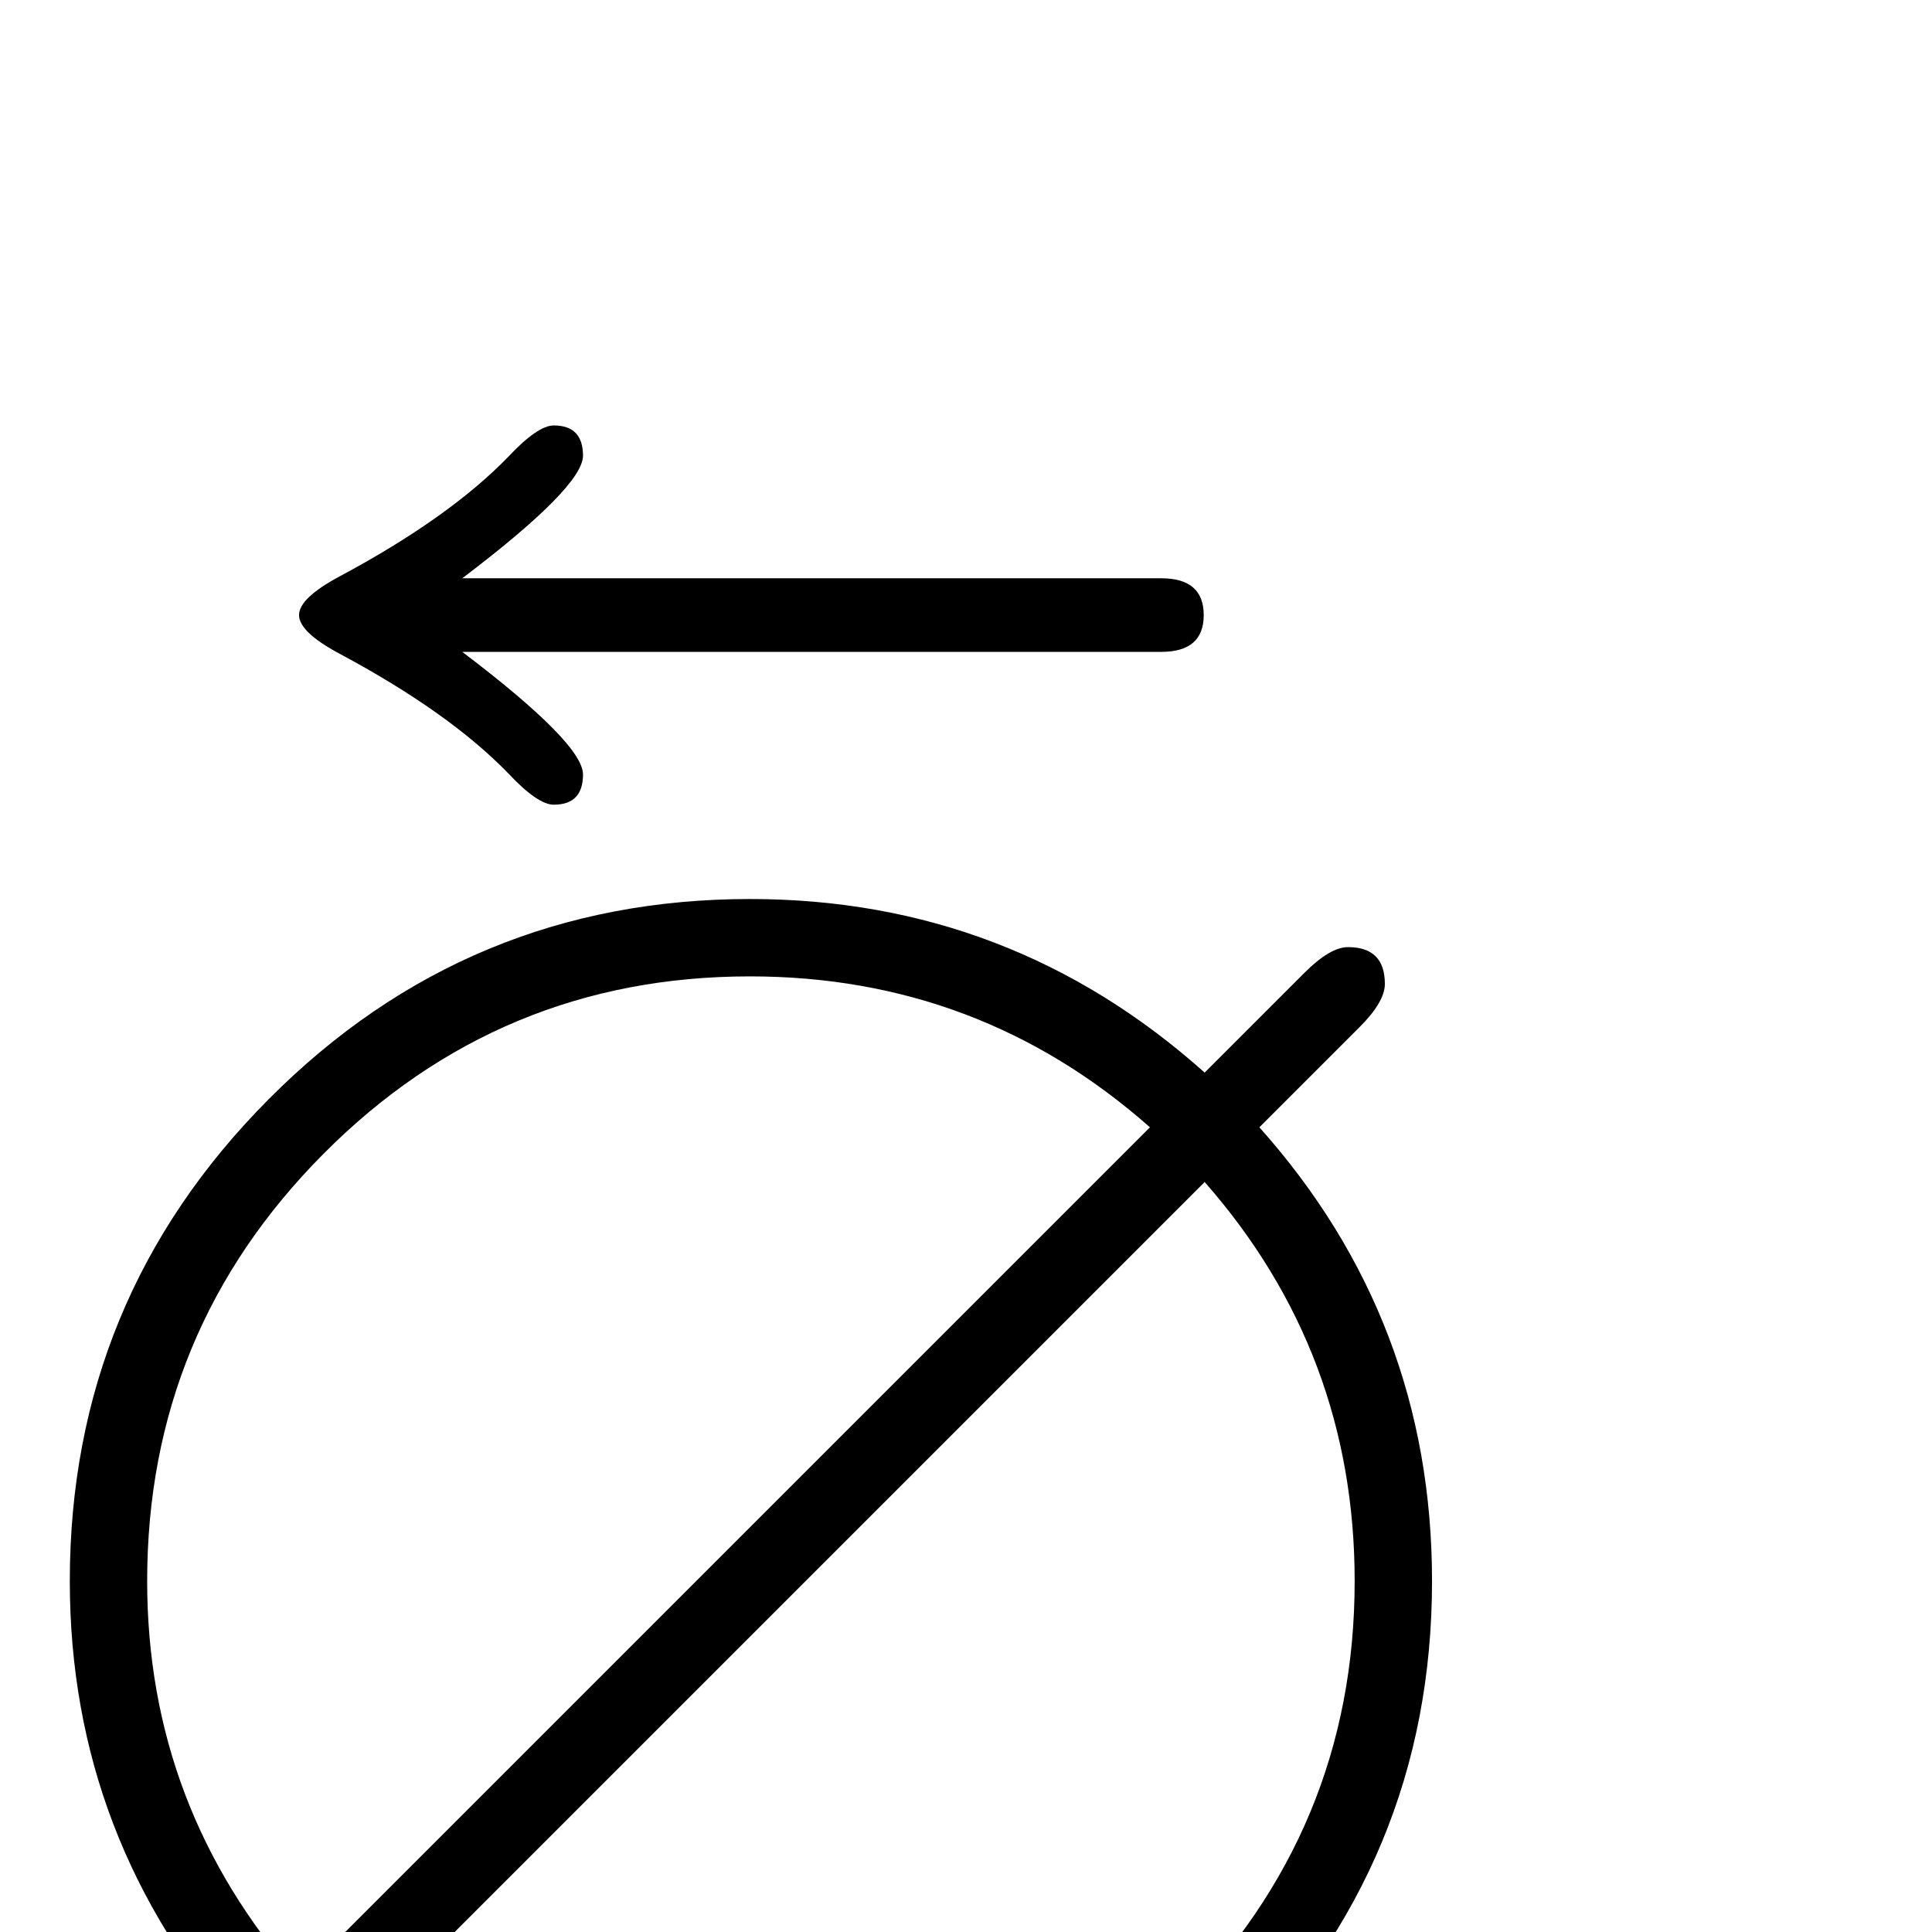 <?xml version="1.0" standalone="no"?>
<!DOCTYPE svg PUBLIC "-//W3C//DTD SVG 1.1//EN" "http://www.w3.org/Graphics/SVG/1.1/DTD/svg11.dtd" >
<svg viewBox="0 -442 2048 2048">
  <g transform="matrix(1 0 0 -1 0 1606)">
   <path fill="currentColor"
d="M1276 1396q0 -39 -45 -39h-741q128 -97 128 -130q0 -32 -31 -32q-17 0 -48 33q-63 65 -179 127q-43 23 -43 41t43 41q116 62 179 127q31 33 48 33q31 0 31 -32q0 -33 -128 -130h741q45 0 45 -39zM1518 372q0 -298 -212.5 -510.5t-510.5 -212.5q-274 0 -480 184l-106 -106
q-27 -27 -46 -27q-39 0 -39 39q0 19 27 46l107 106q-184 207 -184 481q0 299 211 511t510 212q276 0 482 -184l106 106q27 27 46 27q39 0 39 -39q0 -19 -27 -46l-106 -106q183 -205 183 -481zM1219 853q-181 160 -424 160q-265 0 -452 -188t-187 -453q0 -240 160 -422z
M1436 372q0 242 -159 423l-904 -904q182 -160 422 -160q264 0 452.5 188.5t188.5 452.5z" />
  </g>

</svg>
